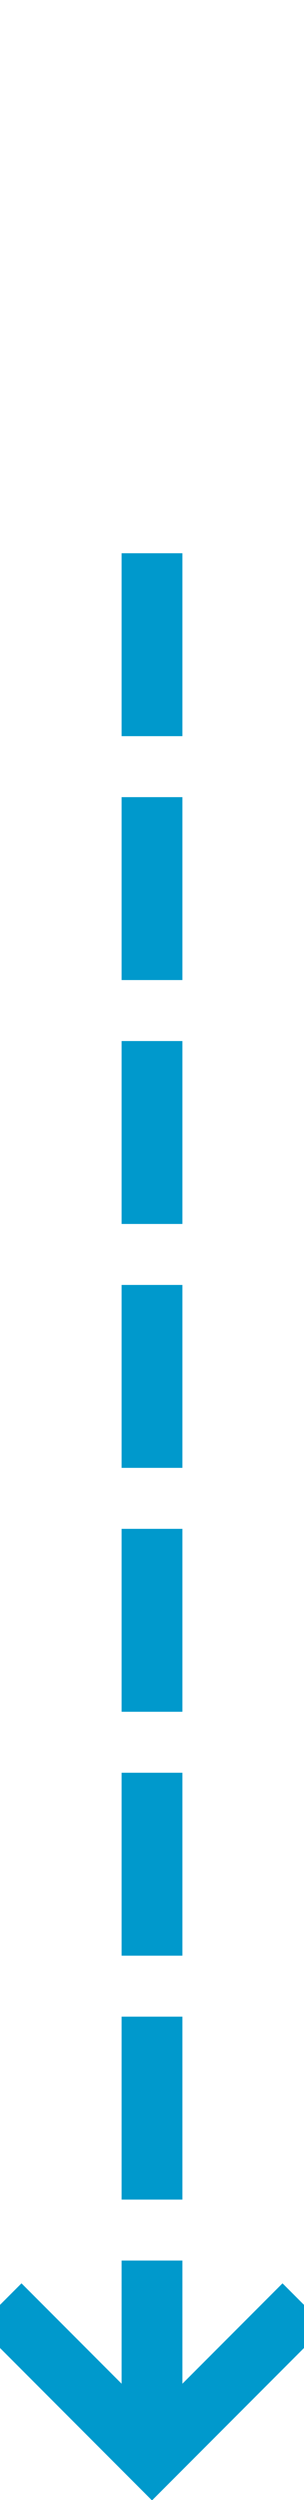 ﻿<?xml version="1.0" encoding="utf-8"?>
<svg version="1.1" xmlns:xlink="http://www.w3.org/1999/xlink" width="10px" height="82px" preserveAspectRatio="xMidYMin meet" viewBox="388 619  8 82" xmlns="http://www.w3.org/2000/svg">
  <defs>
    <mask fill="white" id="clip1888">
      <path d="M 365.5 611  L 394.5 611  L 394.5 636  L 365.5 636  Z M 291 611  L 402 611  L 402 711  L 291 711  Z " fill-rule="evenodd" />
    </mask>
  </defs>
  <path d="M 291 624  L 387 624  A 5 5 0 0 1 392 629 L 392 699  " stroke-width="2" stroke-dasharray="6,2" stroke="#0099cc" fill="none" mask="url(#clip1888)" />
  <path d="M 396.293 693.893  L 392 698.186  L 387.707 693.893  L 386.293 695.307  L 391.293 700.307  L 392 701.014  L 392.707 700.307  L 397.707 695.307  L 396.293 693.893  Z " fill-rule="nonzero" fill="#0099cc" stroke="none" mask="url(#clip1888)" />
</svg>